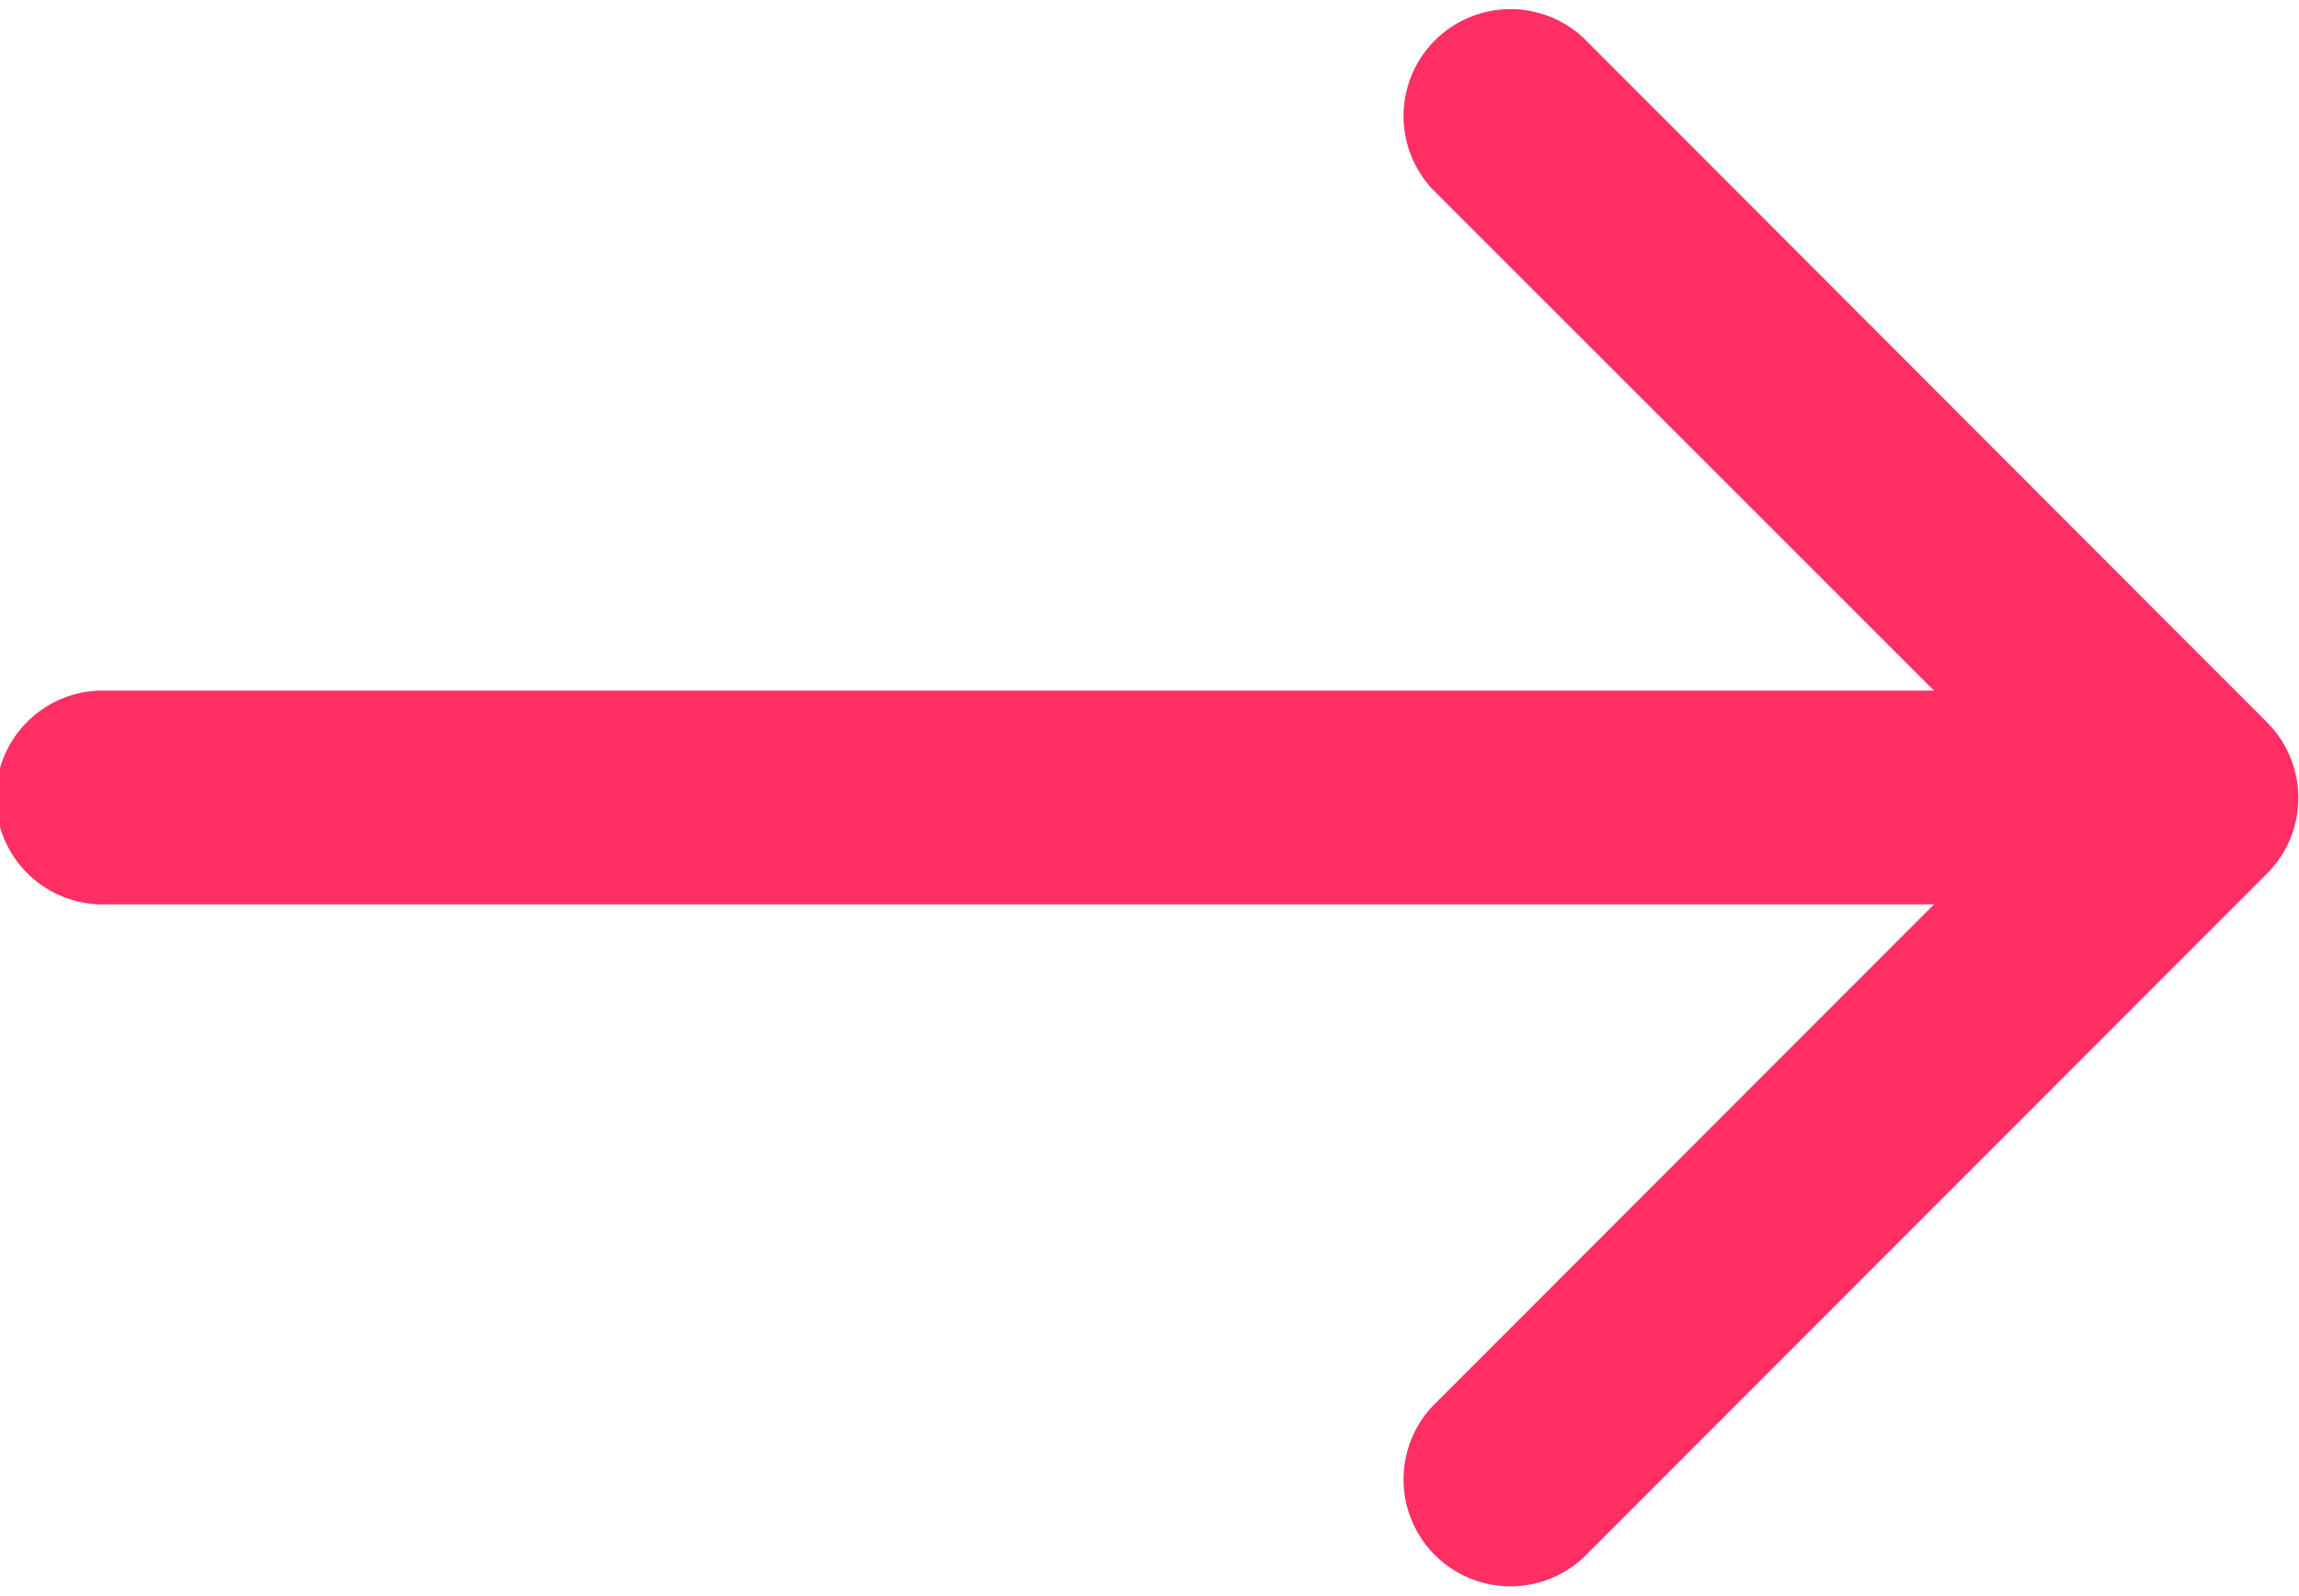 <svg xmlns="http://www.w3.org/2000/svg" xmlns:xlink="http://www.w3.org/1999/xlink" width="14.4" height="10" viewBox="0 0 14.4 10"><defs><clipPath id="a"><rect width="14.4" height="10" transform="translate(0 1)" fill="#ff2f64"/></clipPath></defs><g transform="translate(0 -1)" clip-path="url(#a)"><g transform="translate(0 1.045)"><path d="M14.2,7.288,9.919,3a.67.67,0,0,0-.947.947l3.142,3.142H.67a.67.67,0,1,0,0,1.339H12.114L8.972,11.573a.67.67,0,0,0,.947.947L14.2,8.235A.67.67,0,0,0,14.2,7.288Z" transform="translate(0 -2.807)" fill="#ff2f64"/></g></g></svg>